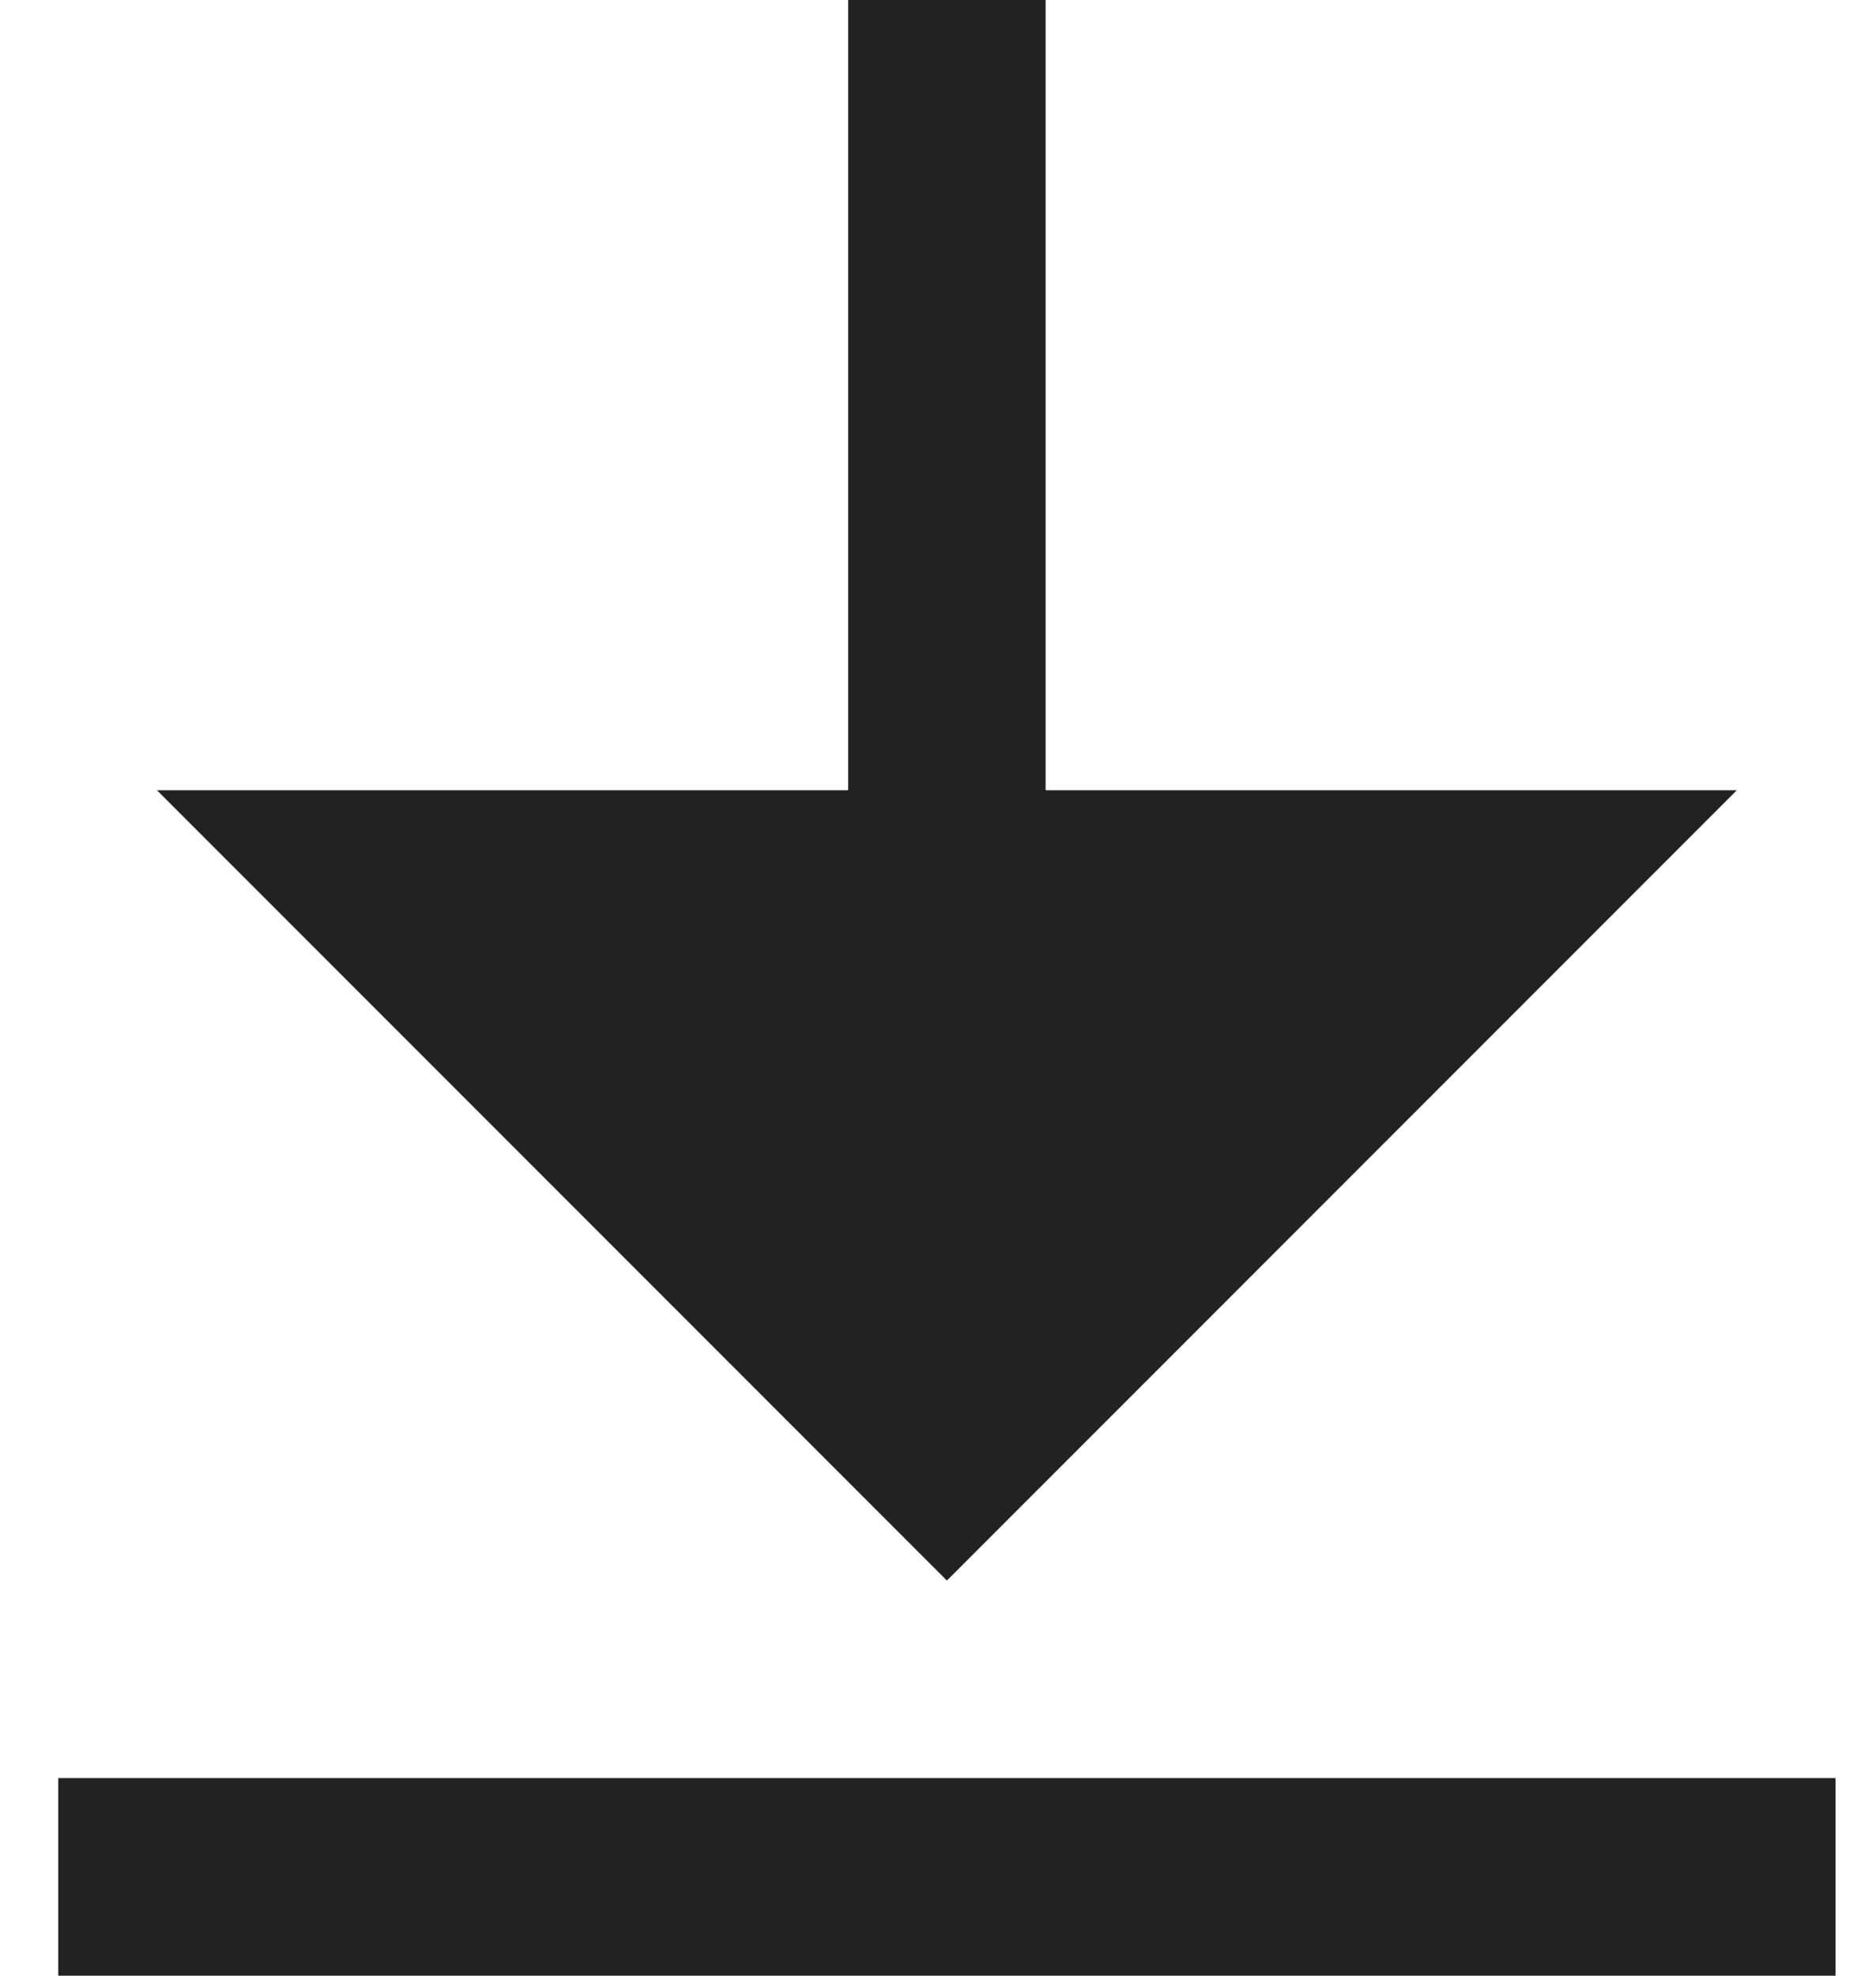 <svg width="19" height="20" viewBox="0 0 19 20" fill="none" xmlns="http://www.w3.org/2000/svg">
<path d="M0.59 18H18.59V20H0.59V18ZM10.59 8H17.59L9.59 16L1.59 8H8.59V0H10.59V8Z" fill="#222222"/>
</svg>
